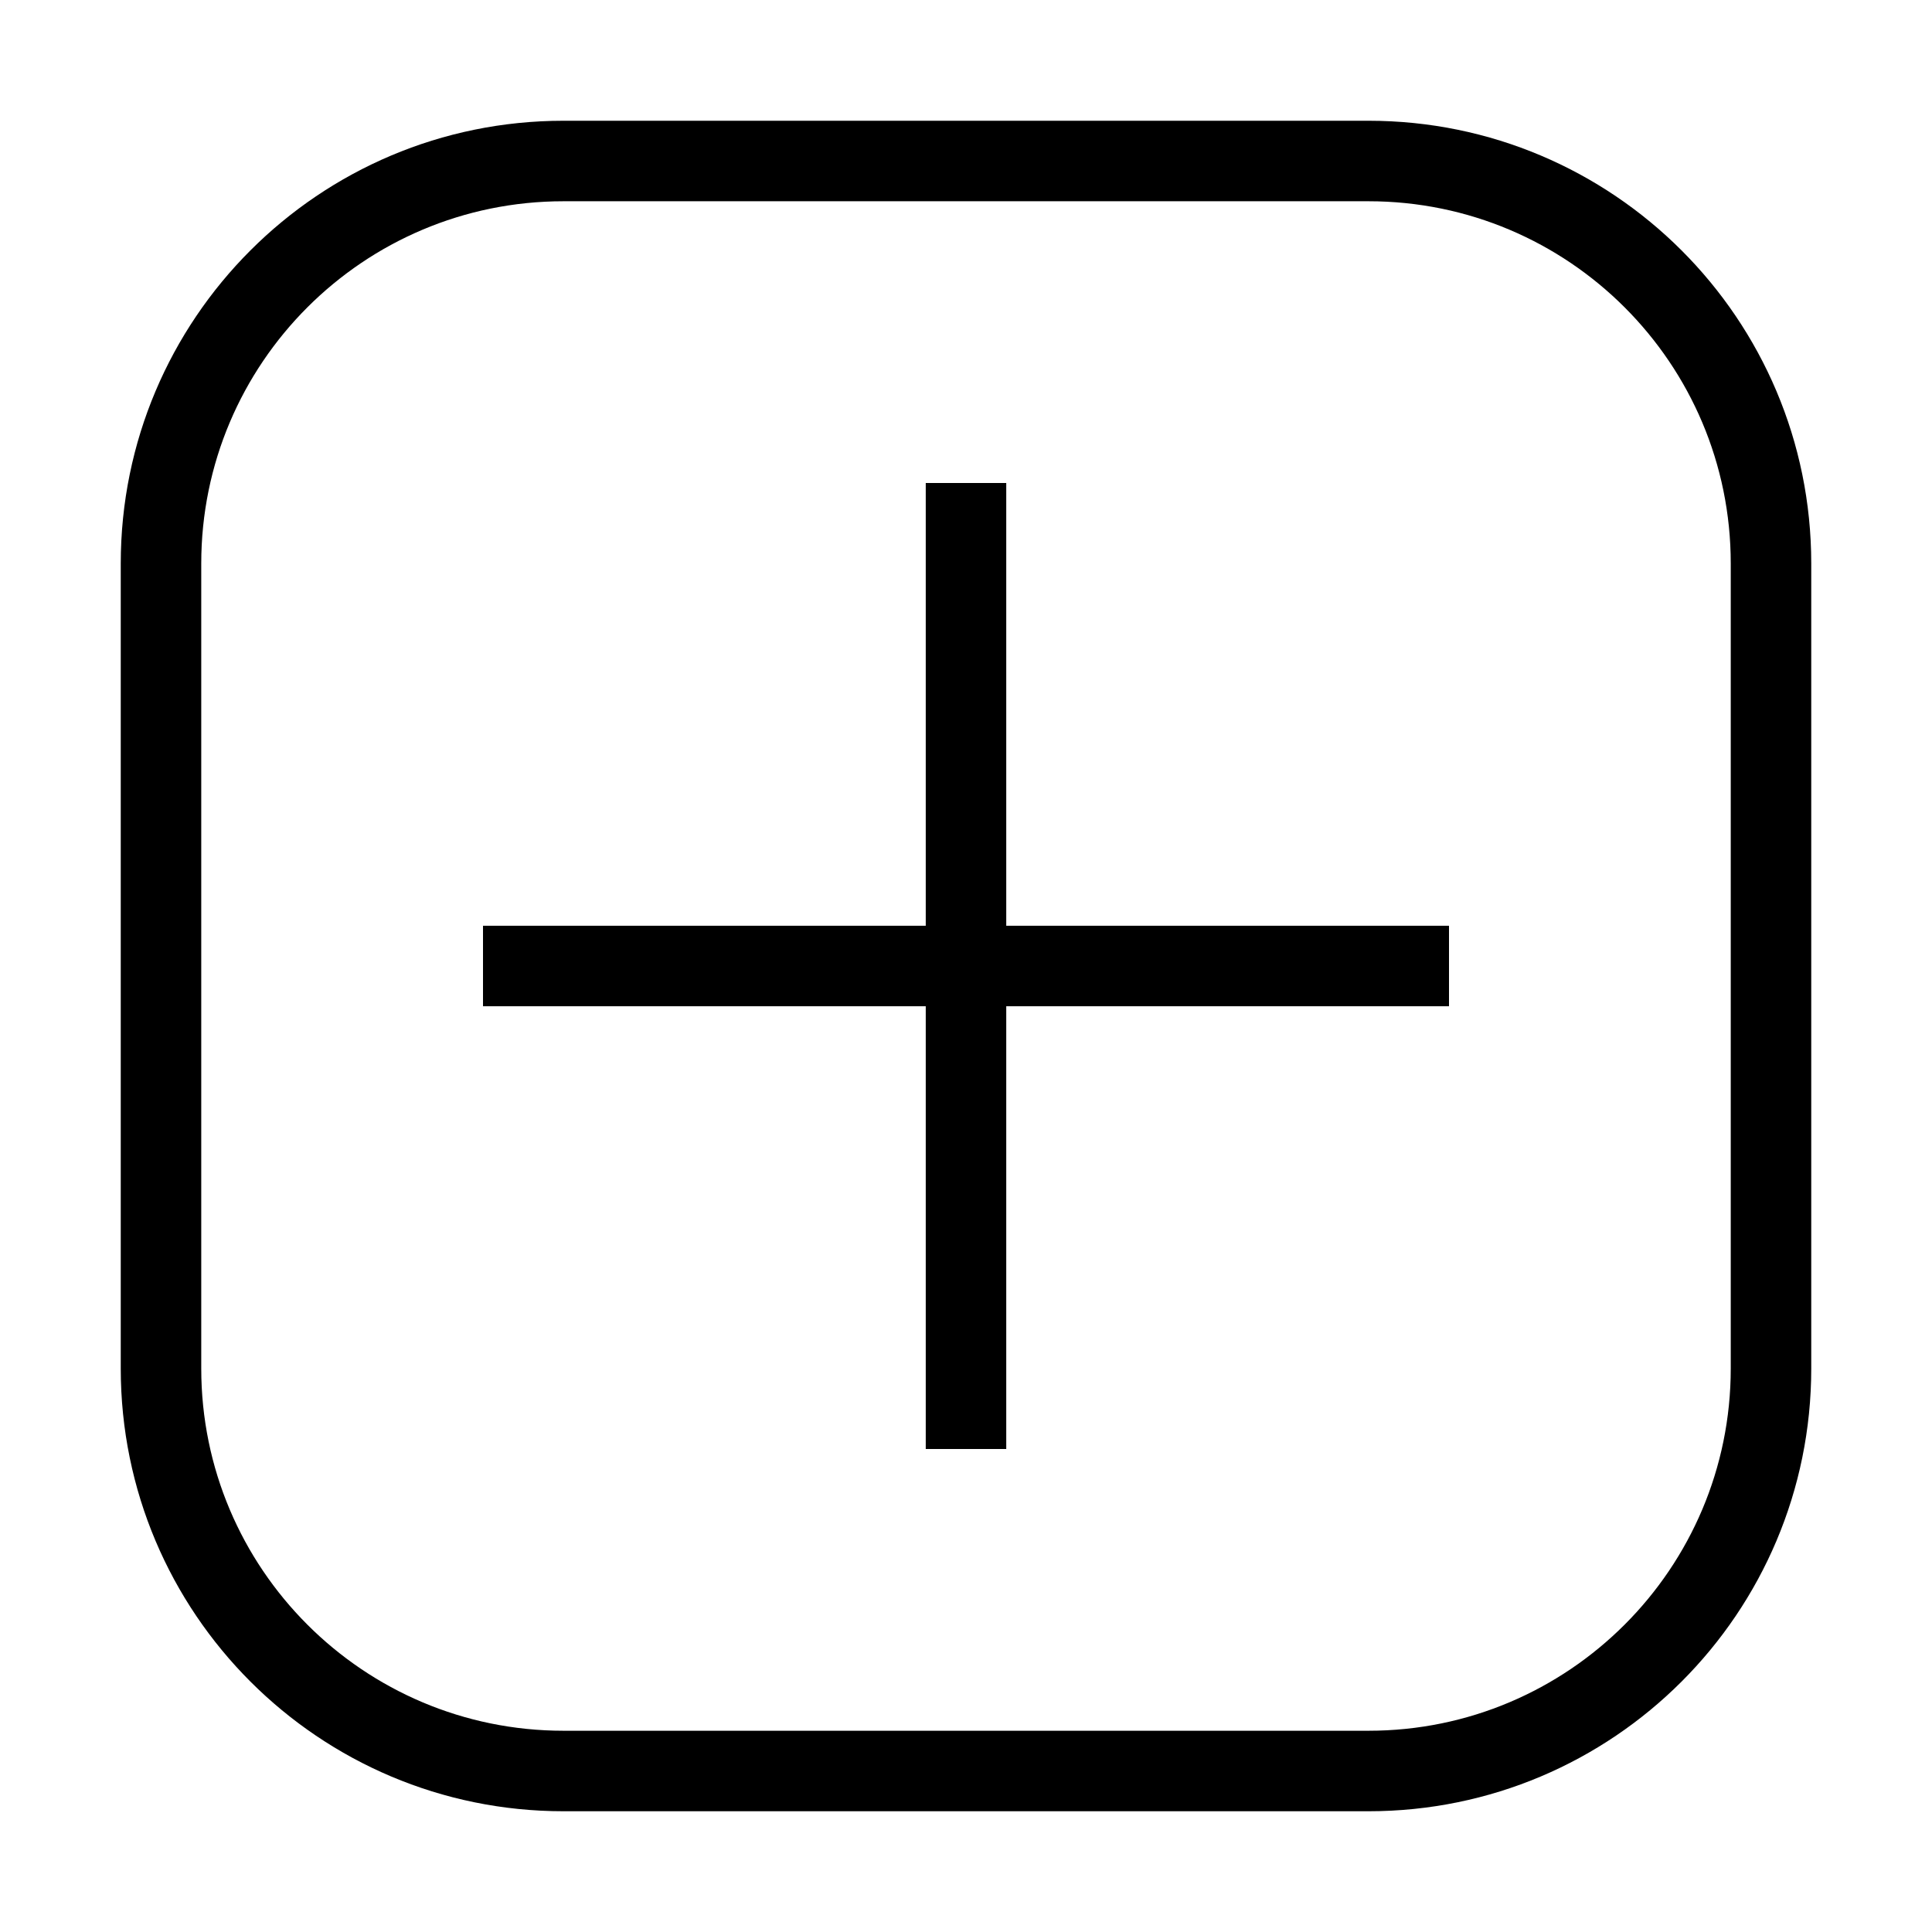 <?xml version="1.0" ?><svg fill="none" height="24" viewBox="0 0 24 24" width="24" xmlns="http://www.w3.org/2000/svg"><path clip-rule="evenodd" d="M1.5 7C1.5 3.962 3.962 1.5 7 1.5H17C20.038 1.5 22.5 3.962 22.5 7V17C22.5 20.038 20.038 22.5 17 22.5H7C3.962 22.5 1.5 20.038 1.5 17V7ZM7 2.5C4.515 2.5 2.5 4.515 2.5 7V17C2.5 19.485 4.515 21.5 7 21.5H17C19.485 21.5 21.5 19.485 21.5 17V7C21.5 4.515 19.485 2.5 17 2.5H7Z" fill="black" fill-rule="evenodd"/><path clip-rule="evenodd" d="M11.5 18V6H12.5V18H11.5Z" fill="black" fill-rule="evenodd"/><path clip-rule="evenodd" d="M18 12.5H6V11.5H18V12.5Z" fill="black" fill-rule="evenodd"/></svg>